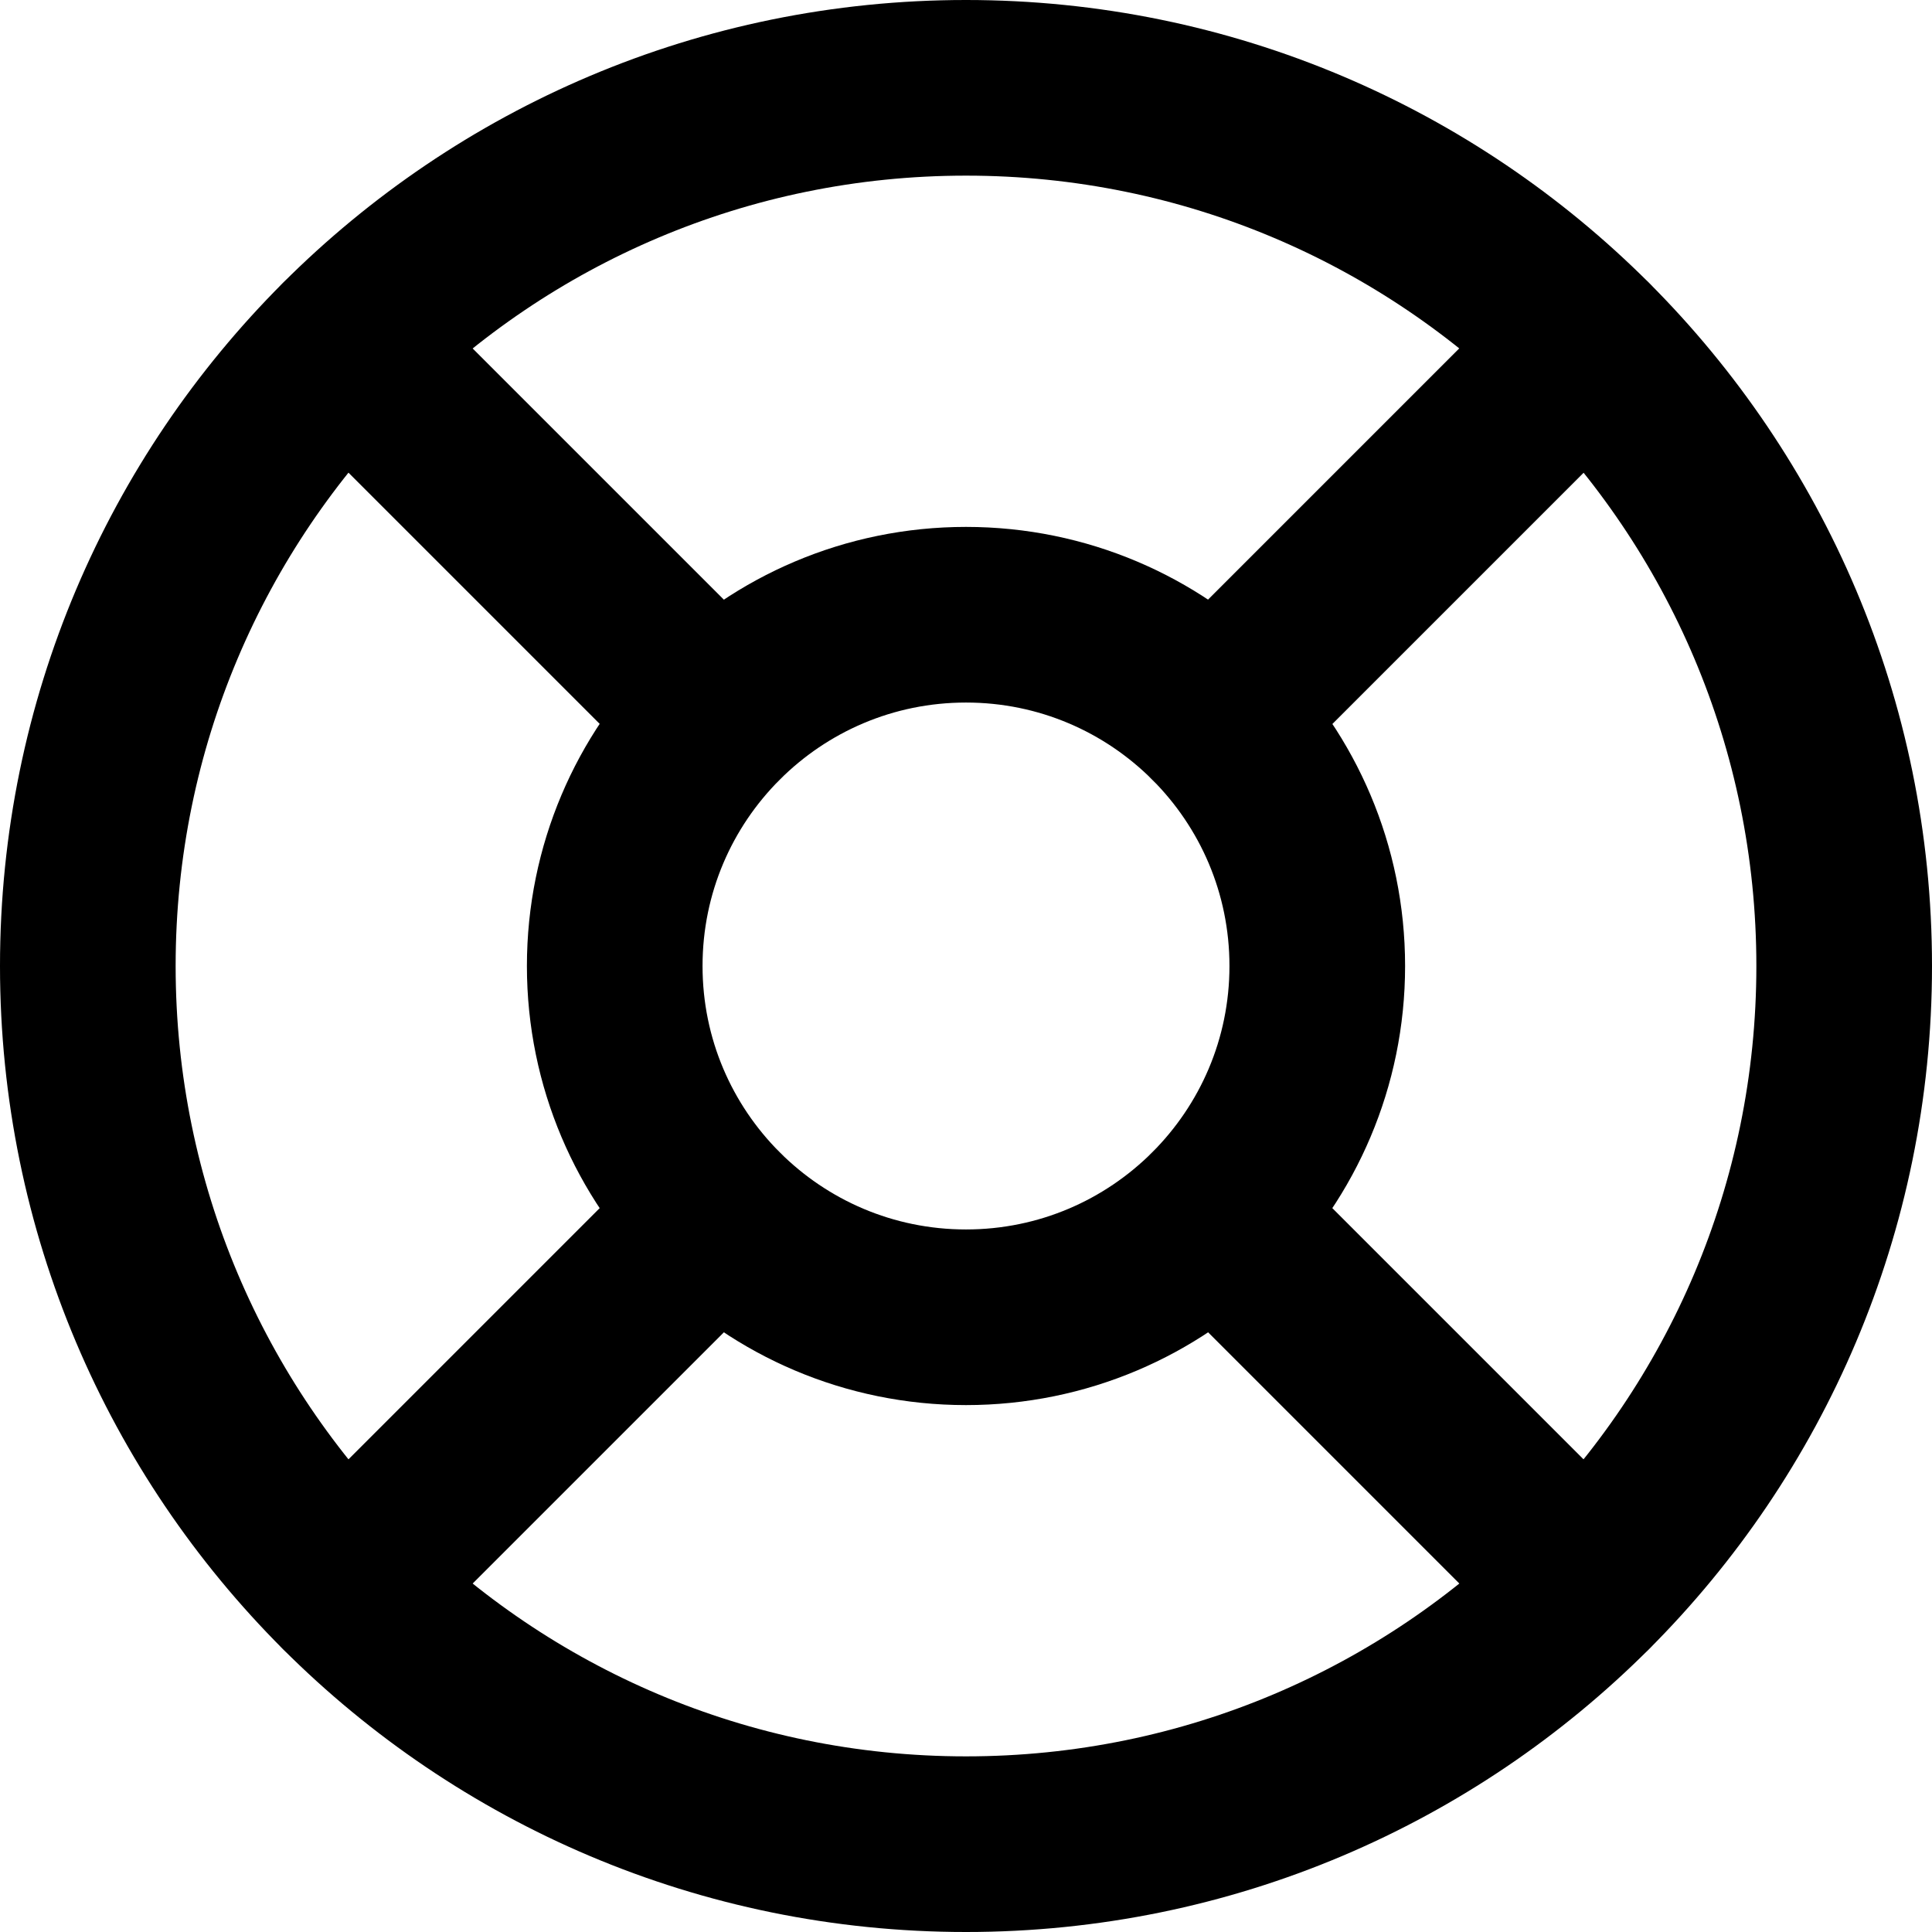 <svg width="22" height="22" viewBox="0 0 22 22" fill="none" xmlns="http://www.w3.org/2000/svg">
<path d="M11 21C16.523 21 21 16.523 21 11C21 5.477 16.523 1 11 1C5.477 1 1 5.477 1 11C1 16.523 5.477 21 11 21Z" stroke="black" stroke-width="2" stroke-linecap="round" stroke-linejoin="round"/>
<path d="M11 15C13.209 15 15 13.209 15 11C15 8.791 13.209 7 11 7C8.791 7 7 8.791 7 11C7 13.209 8.791 15 11 15Z" stroke="black" stroke-width="2" stroke-linecap="round" stroke-linejoin="round"/>
<path d="M3.93 3.93L8.17 8.17" stroke="black" stroke-width="2" stroke-linecap="round" stroke-linejoin="round"/>
<path d="M13.83 13.83L18.07 18.07" stroke="black" stroke-width="2" stroke-linecap="round" stroke-linejoin="round"/>
<path d="M13.83 8.17L18.07 3.93" stroke="black" stroke-width="2" stroke-linecap="round" stroke-linejoin="round"/>
<path d="M13.83 8.17L17.36 4.64" stroke="black" stroke-width="2" stroke-linecap="round" stroke-linejoin="round"/>
<path d="M3.93 18.07L8.17 13.83" stroke="black" stroke-width="2" stroke-linecap="round" stroke-linejoin="round"/>
</svg>
